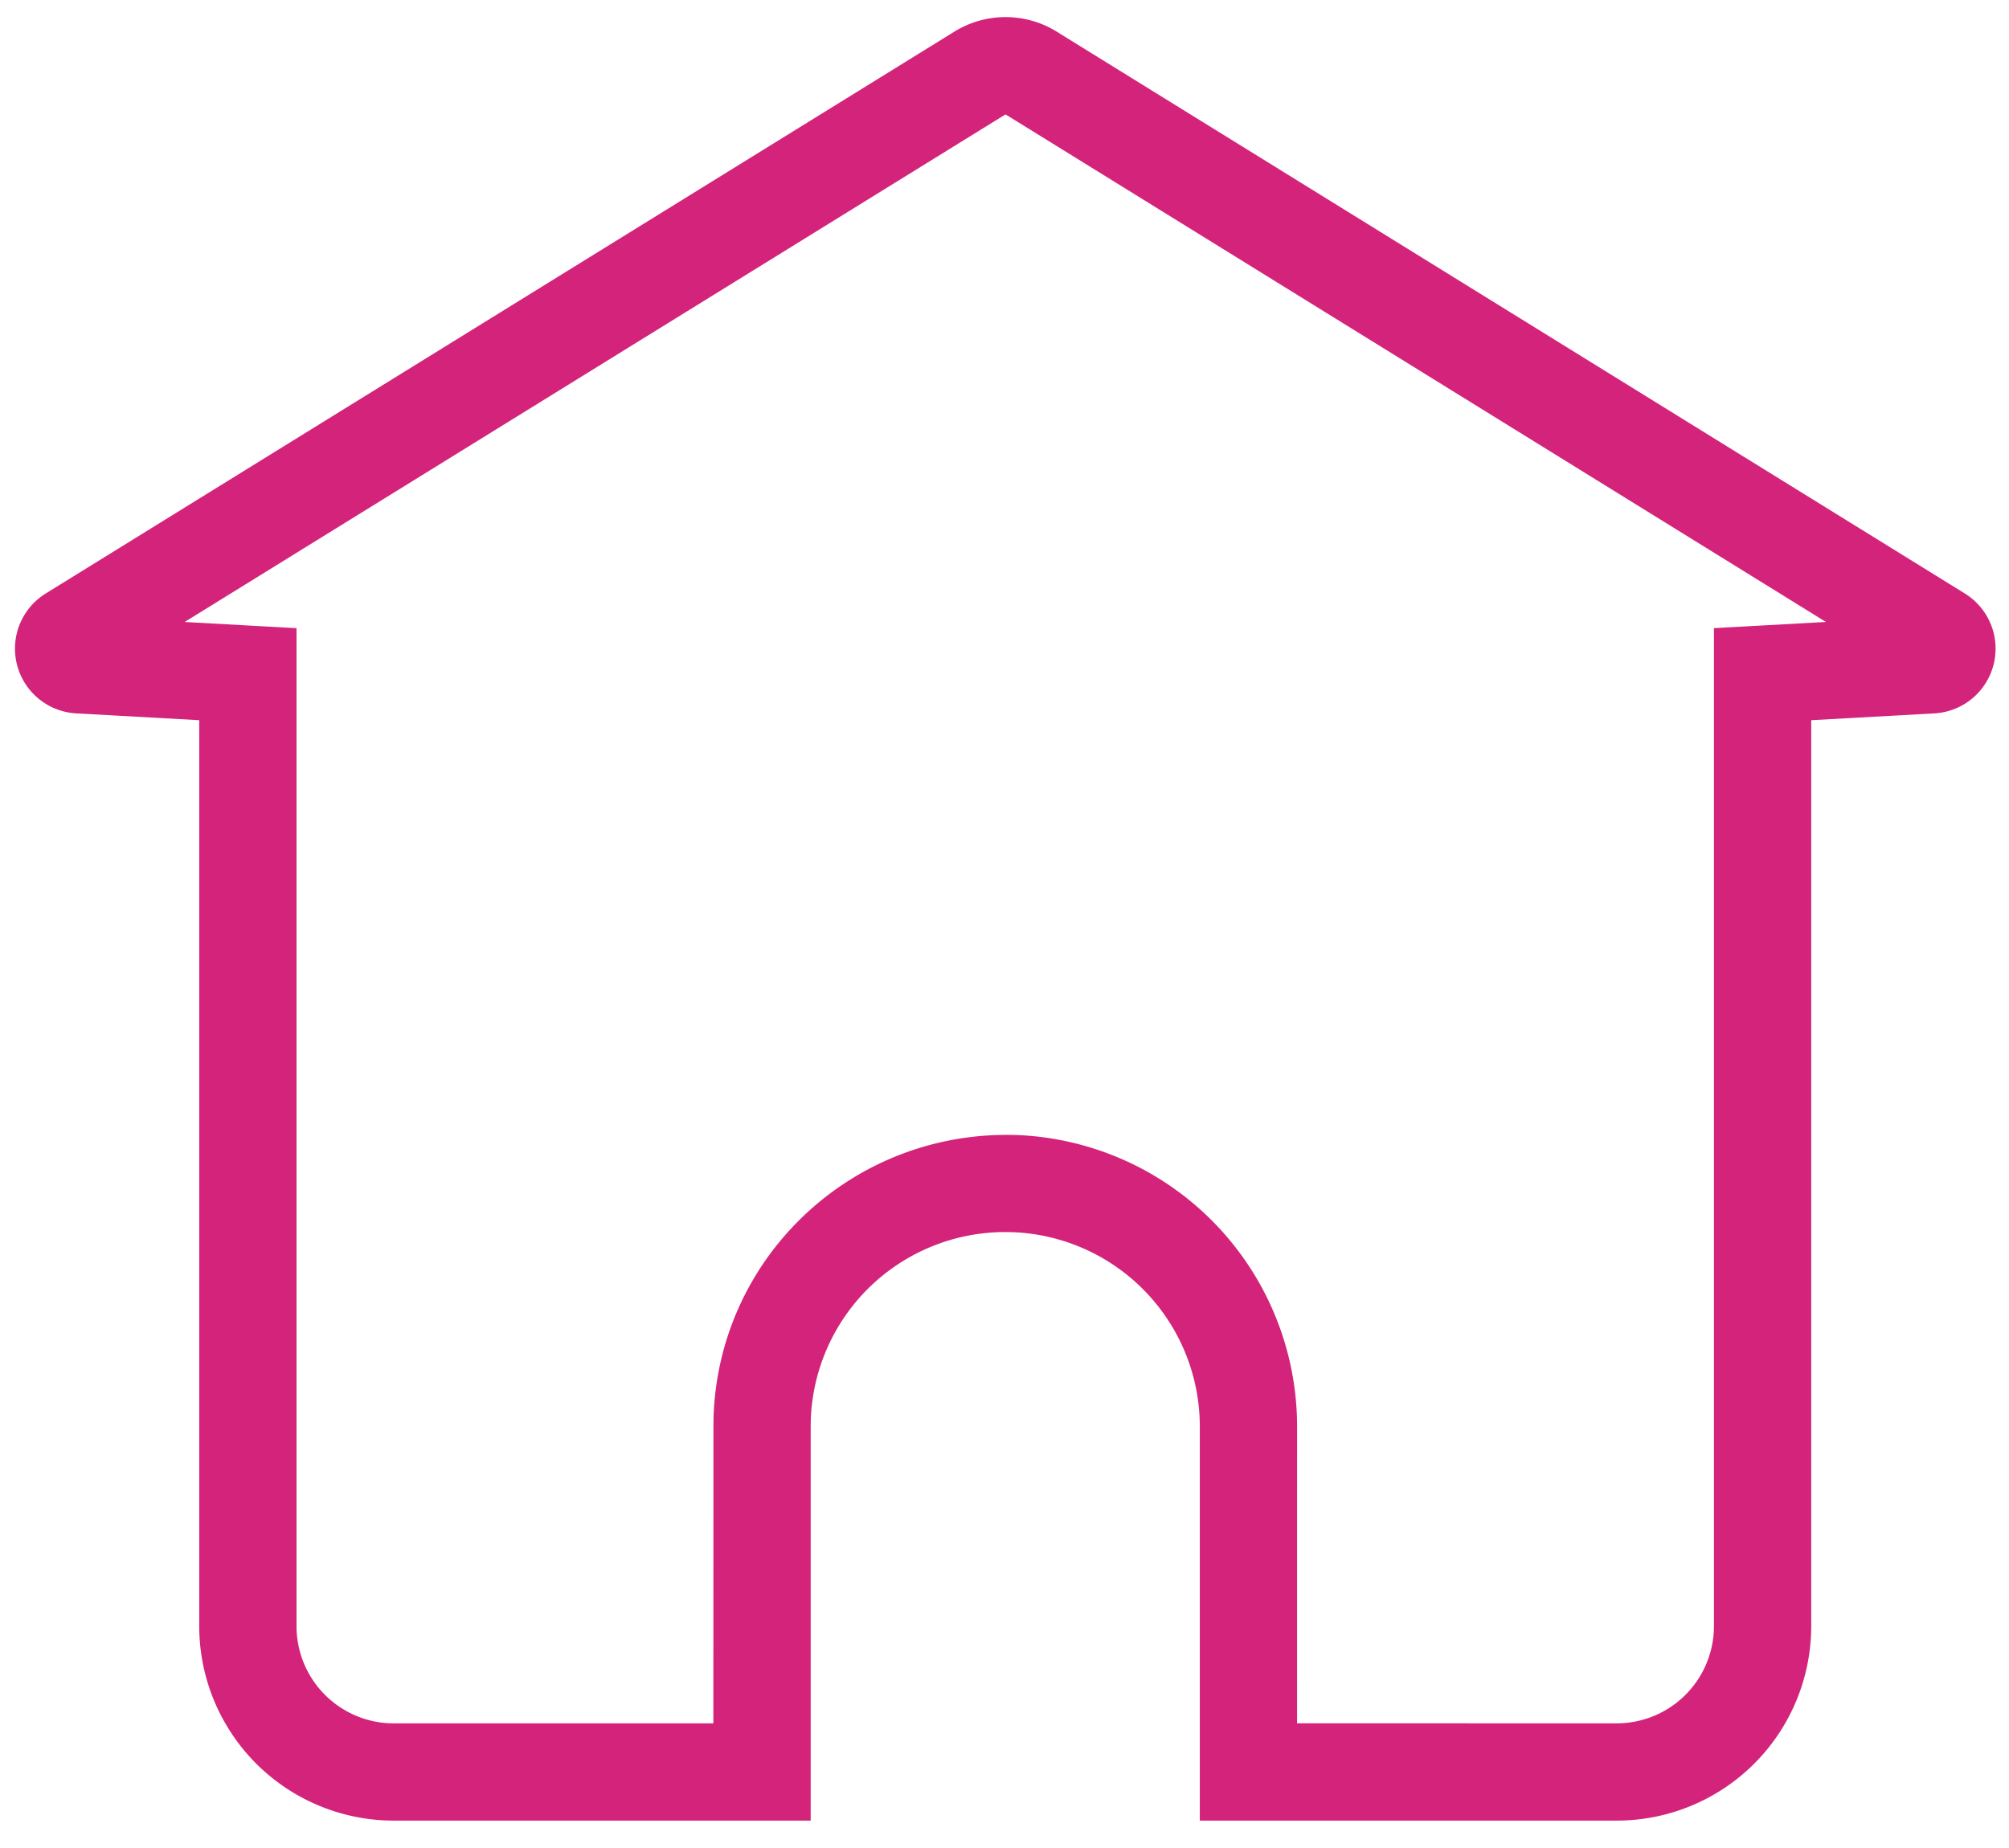 <?xml version="1.0" standalone="no"?><!DOCTYPE svg PUBLIC "-//W3C//DTD SVG 1.1//EN" "http://www.w3.org/Graphics/SVG/1.1/DTD/svg11.dtd"><svg t="1597814433305" class="icon" viewBox="0 0 1113 1024" version="1.1" xmlns="http://www.w3.org/2000/svg" p-id="1801" xmlns:xlink="http://www.w3.org/1999/xlink" width="217.383" height="200"><defs><style type="text/css"></style></defs><path d="M585.441 17.552l503.089 311.296a35.93 35.93 0 0 1-16.923 66.434l-68.177 3.773v501.94a107.789 107.789 0 0 1-107.789 107.789H664.702L664.702 790.456a107.789 107.789 0 0 0-103.747-107.718L556.912 682.667a107.789 107.789 0 0 0-107.718 103.747L449.123 790.456v218.328H218.166a107.789 107.789 0 0 1-107.789-107.789v-501.94l-68.123-3.773a35.93 35.93 0 0 1-16.923-66.434L528.725 17.534a53.895 53.895 0 0 1 56.715 0z m-28.349 45.811L102.292 344.639l61.979 3.431v552.96a53.895 53.895 0 0 0 50.733 53.787l3.18 0.09 177.026-0.018 0.036-165.403 0.09-5.03c3.144-85.19 71.967-153.151 157.786-155.576l4.779-0.072 5.03 0.09a161.684 161.684 0 0 1 155.594 156.834L718.596 790.456l-0.018 164.415 177.062 0.018a53.895 53.895 0 0 0 53.805-50.715l0.09-3.18V348.052l62.051-3.431-454.512-281.241z" p-id="1802" fill="#d4237a"></path></svg>